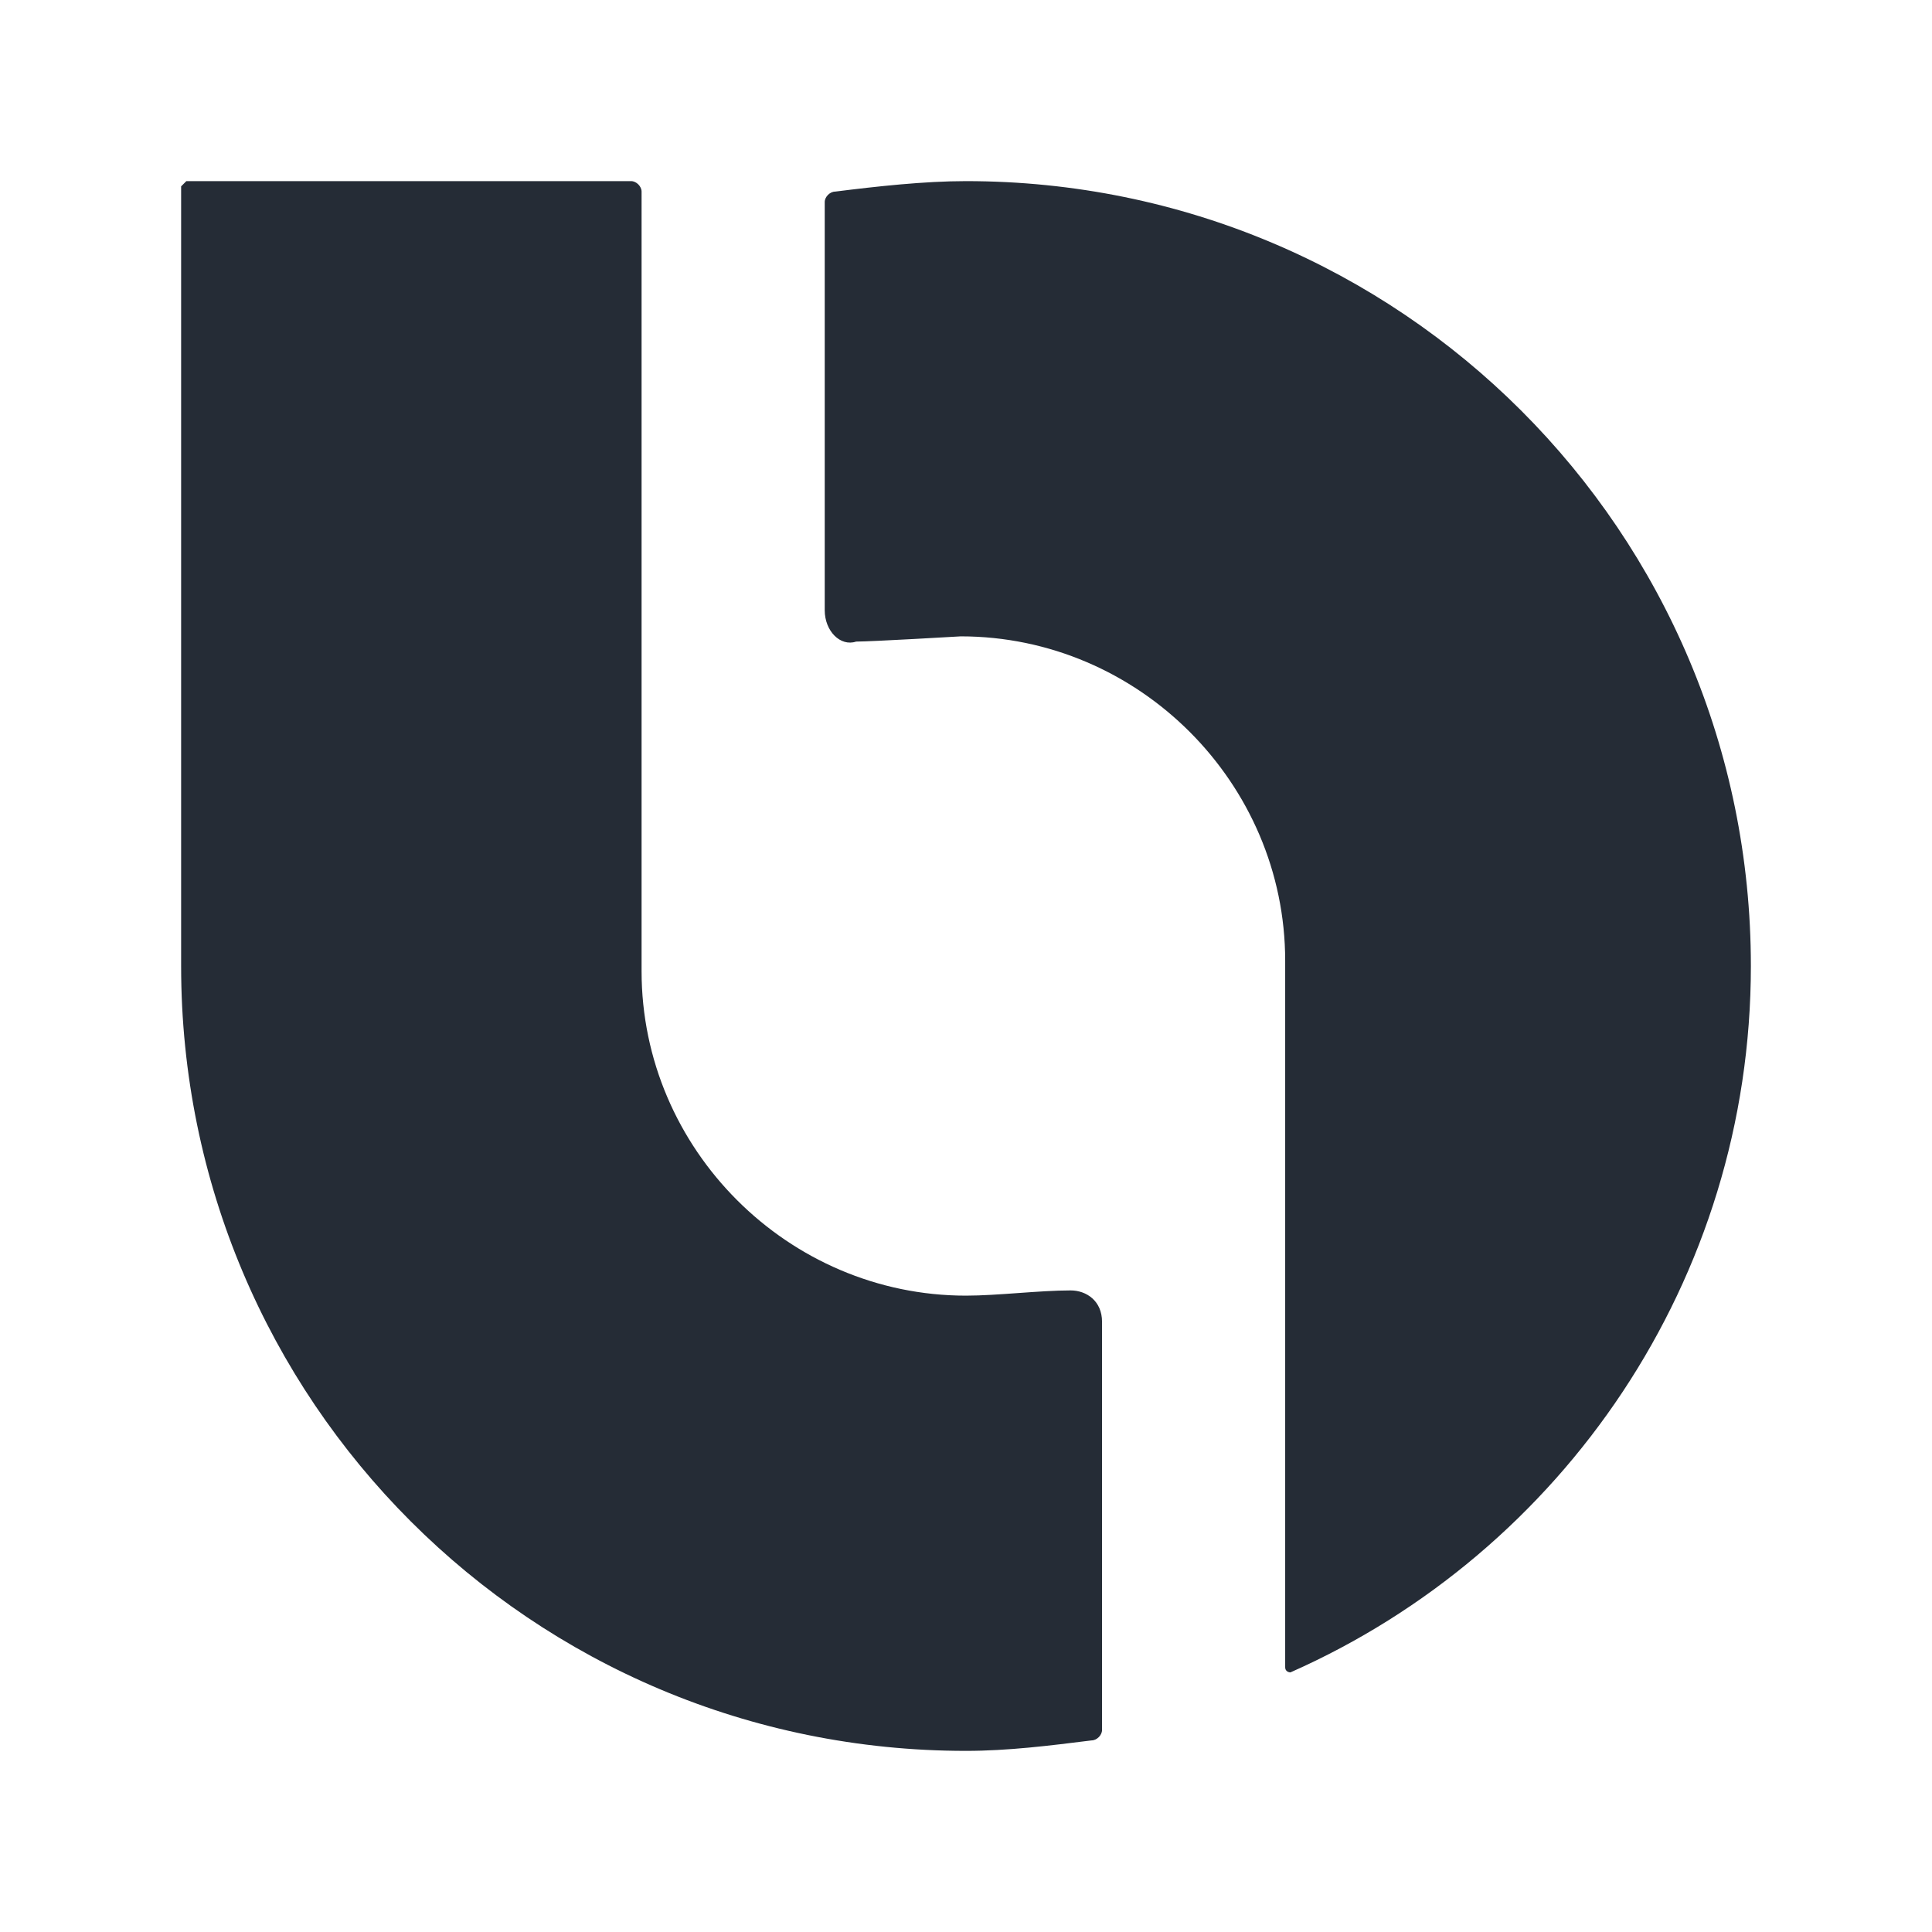 <svg xmlns="http://www.w3.org/2000/svg" width="256" height="256"><path fill="#252C36" d="M146.027 175.147c0-2.774-2.08-4.16-4.16-4.16-4.16 0-9.707.693-13.867.693-23.573 0-42.987-19.413-42.987-42.987V25.387c0-.694-.693-1.387-1.386-1.387H24.693l-.693.693V128c0 57.547 46.453 104 104 104 5.547 0 11.093-.693 16.64-1.387.693 0 1.387-.693 1.387-1.386v-54.08ZM128 24c-5.547 0-11.787.693-17.333 1.387-.694 0-1.387.693-1.387 1.386v54.08c0 2.774 2.08 4.854 4.16 4.16 2.08 0 13.867-.693 13.867-.693 23.573 0 42.986 19.413 42.986 42.987v93.6c0 .693.694.693.694.693C207.04 205.653 232 169.6 232 128c0-57.547-46.453-104-104-104Z"/></svg>